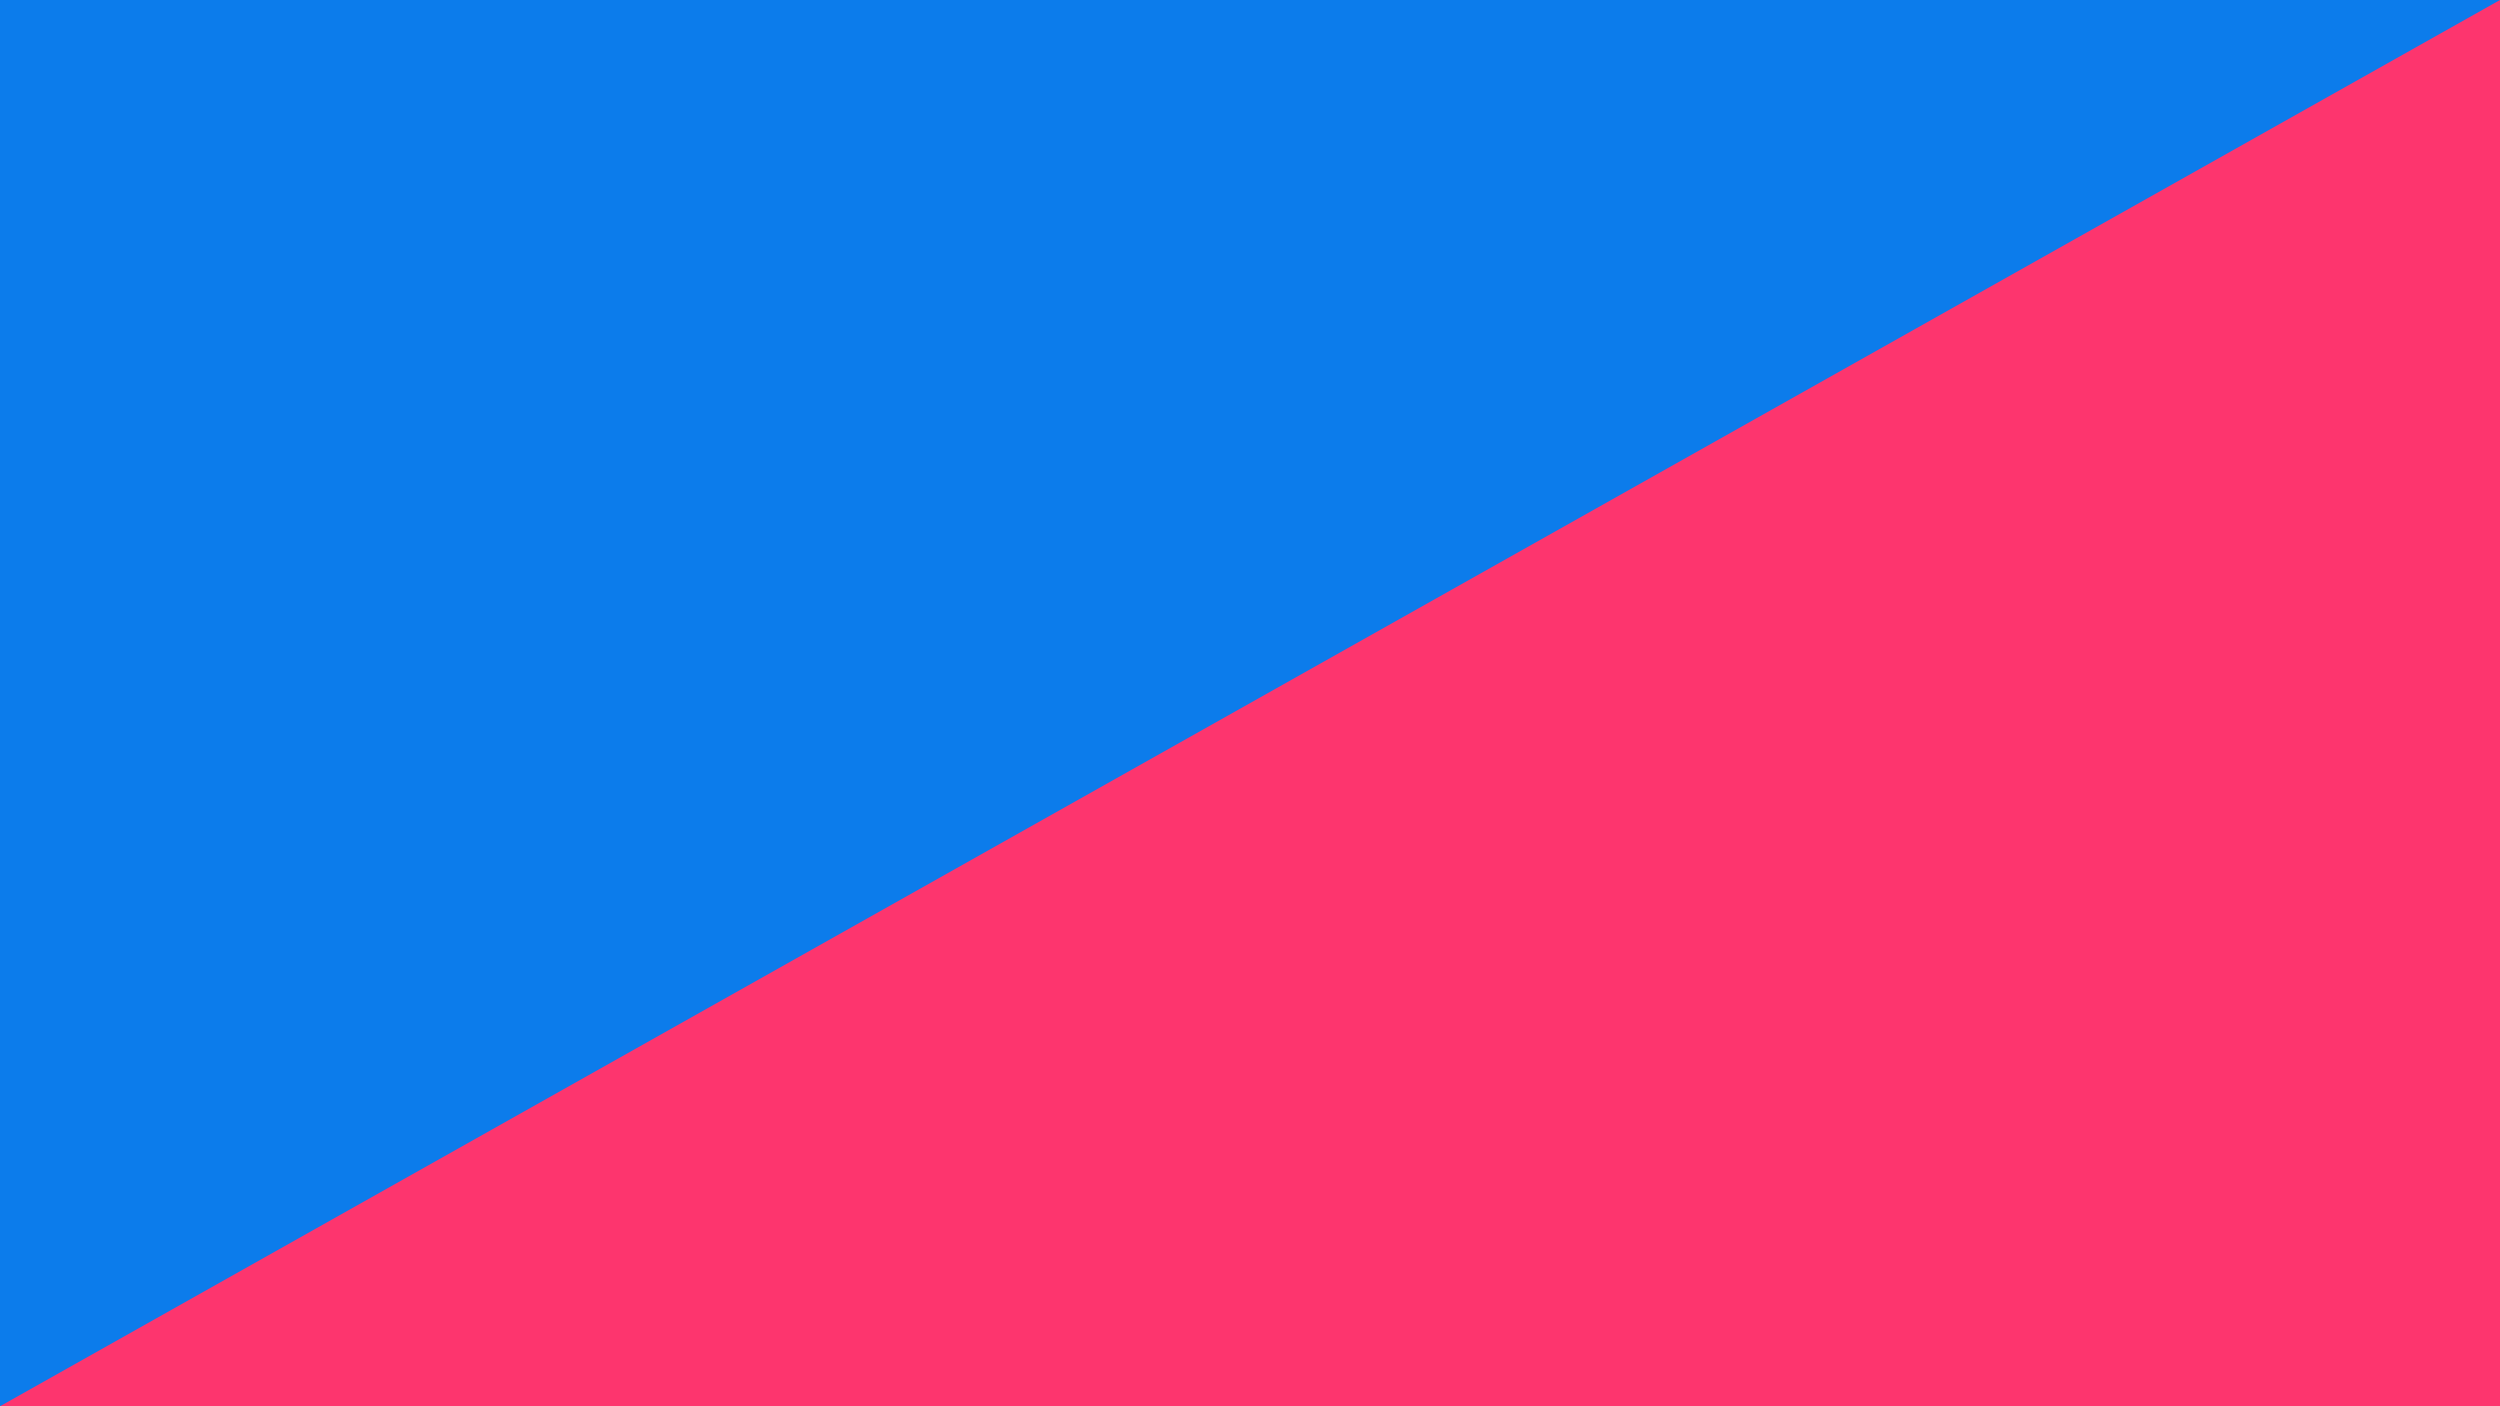 <?xml version="1.0" encoding="UTF-8" standalone="no"?>
<!-- Created with Inkscape (http://www.inkscape.org/) -->

<svg
   width="343.668mm"
   height="193.313mm"
   viewBox="0 0 343.668 193.313"
   version="1.1"
   id="svg5"
   xml:space="preserve"
   inkscape:version="1.2.2 (732a01da63, 2022-12-09)"
   sodipodi:docname="bg.svg"
   xmlns:inkscape="http://www.inkscape.org/namespaces/inkscape"
   xmlns:sodipodi="http://sodipodi.sourceforge.net/DTD/sodipodi-0.dtd"
   xmlns="http://www.w3.org/2000/svg"
   xmlns:svg="http://www.w3.org/2000/svg"><sodipodi:namedview
     id="namedview7"
     pagecolor="#505050"
     bordercolor="#eeeeee"
     borderopacity="1"
     inkscape:showpageshadow="0"
     inkscape:pageopacity="0"
     inkscape:pagecheckerboard="0"
     inkscape:deskcolor="#505050"
     inkscape:document-units="mm"
     showgrid="false"
     inkscape:zoom="0.51276154"
     inkscape:cx="448.55158"
     inkscape:cy="621.14643"
     inkscape:window-width="1920"
     inkscape:window-height="1001"
     inkscape:window-x="-9"
     inkscape:window-y="-9"
     inkscape:window-maximized="1"
     inkscape:current-layer="layer1" /><defs
     id="defs2" /><g
     inkscape:label="Layer 1"
     inkscape:groupmode="layer"
     id="layer1"
     transform="translate(66.834,-36.401)"><rect
       style="fill:#0c7ceb;stroke-width:19.993;stroke-linecap:round"
       id="rect234"
       width="343.668"
       height="193.313"
       x="-66.834"
       y="36.401"
       ry="0" /><path
       style="fill:#fd356e;fill-opacity:1;stroke-width:18;stroke-linecap:round"
       d="M -66.834,229.714 276.834,36.401 V 229.714 Z"
       id="path398" /></g></svg>

